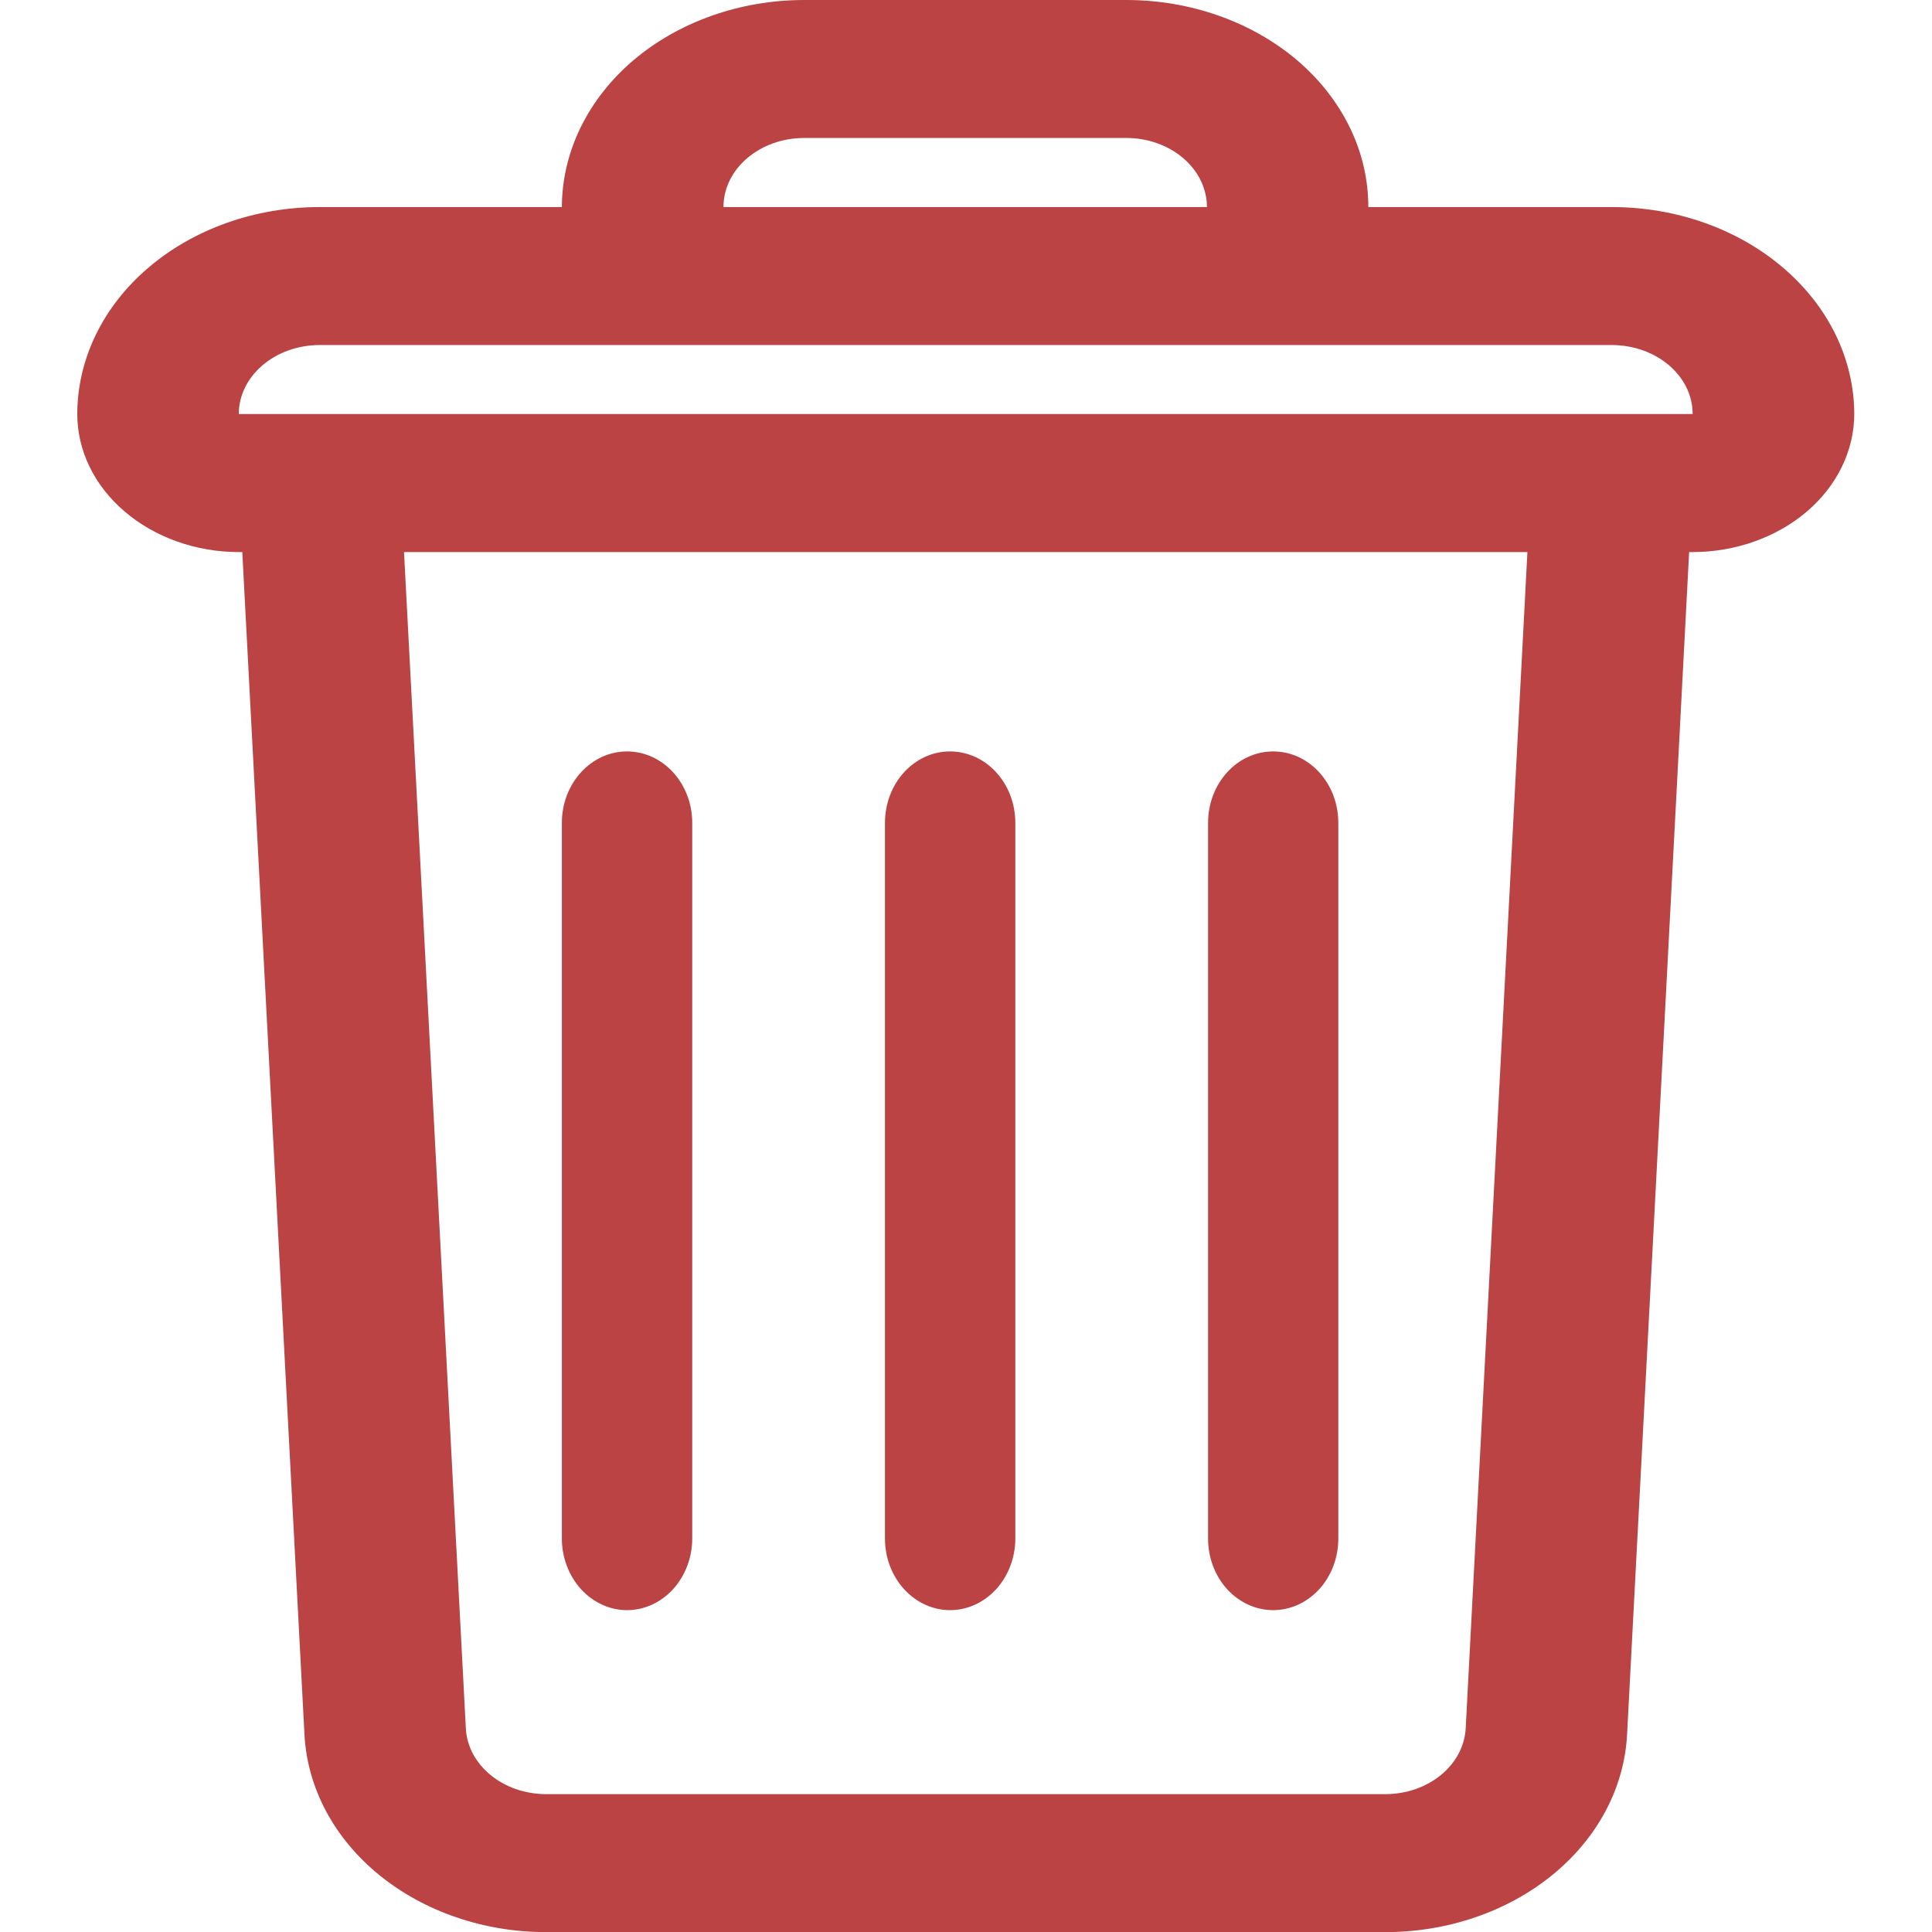 <?xml version="1.0" encoding="UTF-8"?>
<svg width="17px" height="17px" viewBox="0 0 17 17" version="1.1" xmlns="http://www.w3.org/2000/svg" xmlns:xlink="http://www.w3.org/1999/xlink">
    <title>icon/delete@3x</title>
    <g id="Design" stroke="none" stroke-width="1" fill="none" fill-rule="evenodd">
        <g id="My-Journal" transform="translate(-354, -430)" fill="#BB4343">
            <g id="Cards-opt.1" transform="translate(20, 100)">
                <g id="Card-5" transform="translate(0, 316)">
                    <g id="icon/delete" transform="translate(334.68, 14)">
                        <path d="M11.36,1.822 C11.361,1.338 11.136,0.875 10.737,0.533 C10.337,0.192 9.795,-0 9.229,2.24104232e-07 L6.396,2.24104232e-07 C5.831,0 5.289,0.193 4.889,0.534 C4.49,0.876 4.265,1.339 4.264,1.822 L2.132,1.822 C1.567,1.822 1.025,2.014 0.625,2.356 C0.225,2.697 0.001,3.16 0,3.643 C0,3.965 0.15,4.274 0.417,4.501 C0.683,4.729 1.044,4.857 1.421,4.858 L1.452,4.858 L1.999,15.261 C2.023,15.73 2.258,16.173 2.655,16.497 C3.052,16.821 3.58,17.002 4.129,17.001 L11.507,17.001 C12.056,17.002 12.584,16.821 12.981,16.497 C13.378,16.173 13.613,15.73 13.637,15.261 L14.183,4.858 L14.214,4.858 C14.591,4.857 14.952,4.729 15.219,4.501 C15.485,4.274 15.635,3.965 15.636,3.643 C15.635,3.16 15.41,2.697 15.01,2.356 C14.61,2.014 14.069,1.822 13.503,1.822 L11.36,1.822 Z M9.23,1.214 C9.418,1.214 9.599,1.278 9.732,1.392 C9.865,1.506 9.94,1.66 9.94,1.822 L5.686,1.822 C5.686,1.486 6.004,1.215 6.396,1.214 L9.23,1.214 Z M12.217,15.207 C12.2,15.532 11.887,15.788 11.507,15.787 L4.129,15.787 C3.748,15.788 3.435,15.532 3.419,15.207 L2.875,4.858 L12.76,4.858 L12.217,15.207 Z M1.421,3.643 C1.422,3.308 1.74,3.037 2.132,3.036 L13.503,3.036 C13.896,3.037 14.214,3.308 14.214,3.643 L1.421,3.643 Z M8.086,13.983 C8.193,13.865 8.254,13.705 8.254,13.538 L8.254,7.241 C8.254,6.893 7.997,6.612 7.68,6.612 C7.363,6.612 7.107,6.893 7.107,7.241 L7.107,13.538 C7.107,13.705 7.167,13.865 7.275,13.983 C7.382,14.101 7.528,14.168 7.68,14.168 C7.832,14.168 7.978,14.101 8.086,13.983 Z M10.929,13.983 C11.036,13.865 11.096,13.705 11.096,13.538 L11.096,7.241 C11.096,6.893 10.84,6.612 10.523,6.612 C10.206,6.612 9.95,6.893 9.95,7.241 L9.95,13.538 C9.95,13.705 10.01,13.865 10.117,13.983 C10.225,14.101 10.371,14.168 10.523,14.168 C10.675,14.168 10.821,14.101 10.929,13.983 Z M5.243,13.983 C5.35,13.865 5.411,13.705 5.411,13.538 L5.411,7.241 C5.411,6.893 5.154,6.612 4.837,6.612 C4.521,6.612 4.264,6.893 4.264,7.241 L4.264,13.538 C4.264,13.705 4.325,13.865 4.432,13.983 C4.54,14.101 4.685,14.168 4.837,14.168 C4.989,14.168 5.135,14.101 5.243,13.983 Z" id="Fill-1"></path>
                    </g>
                </g>
            </g>
        </g>
    </g>
</svg>